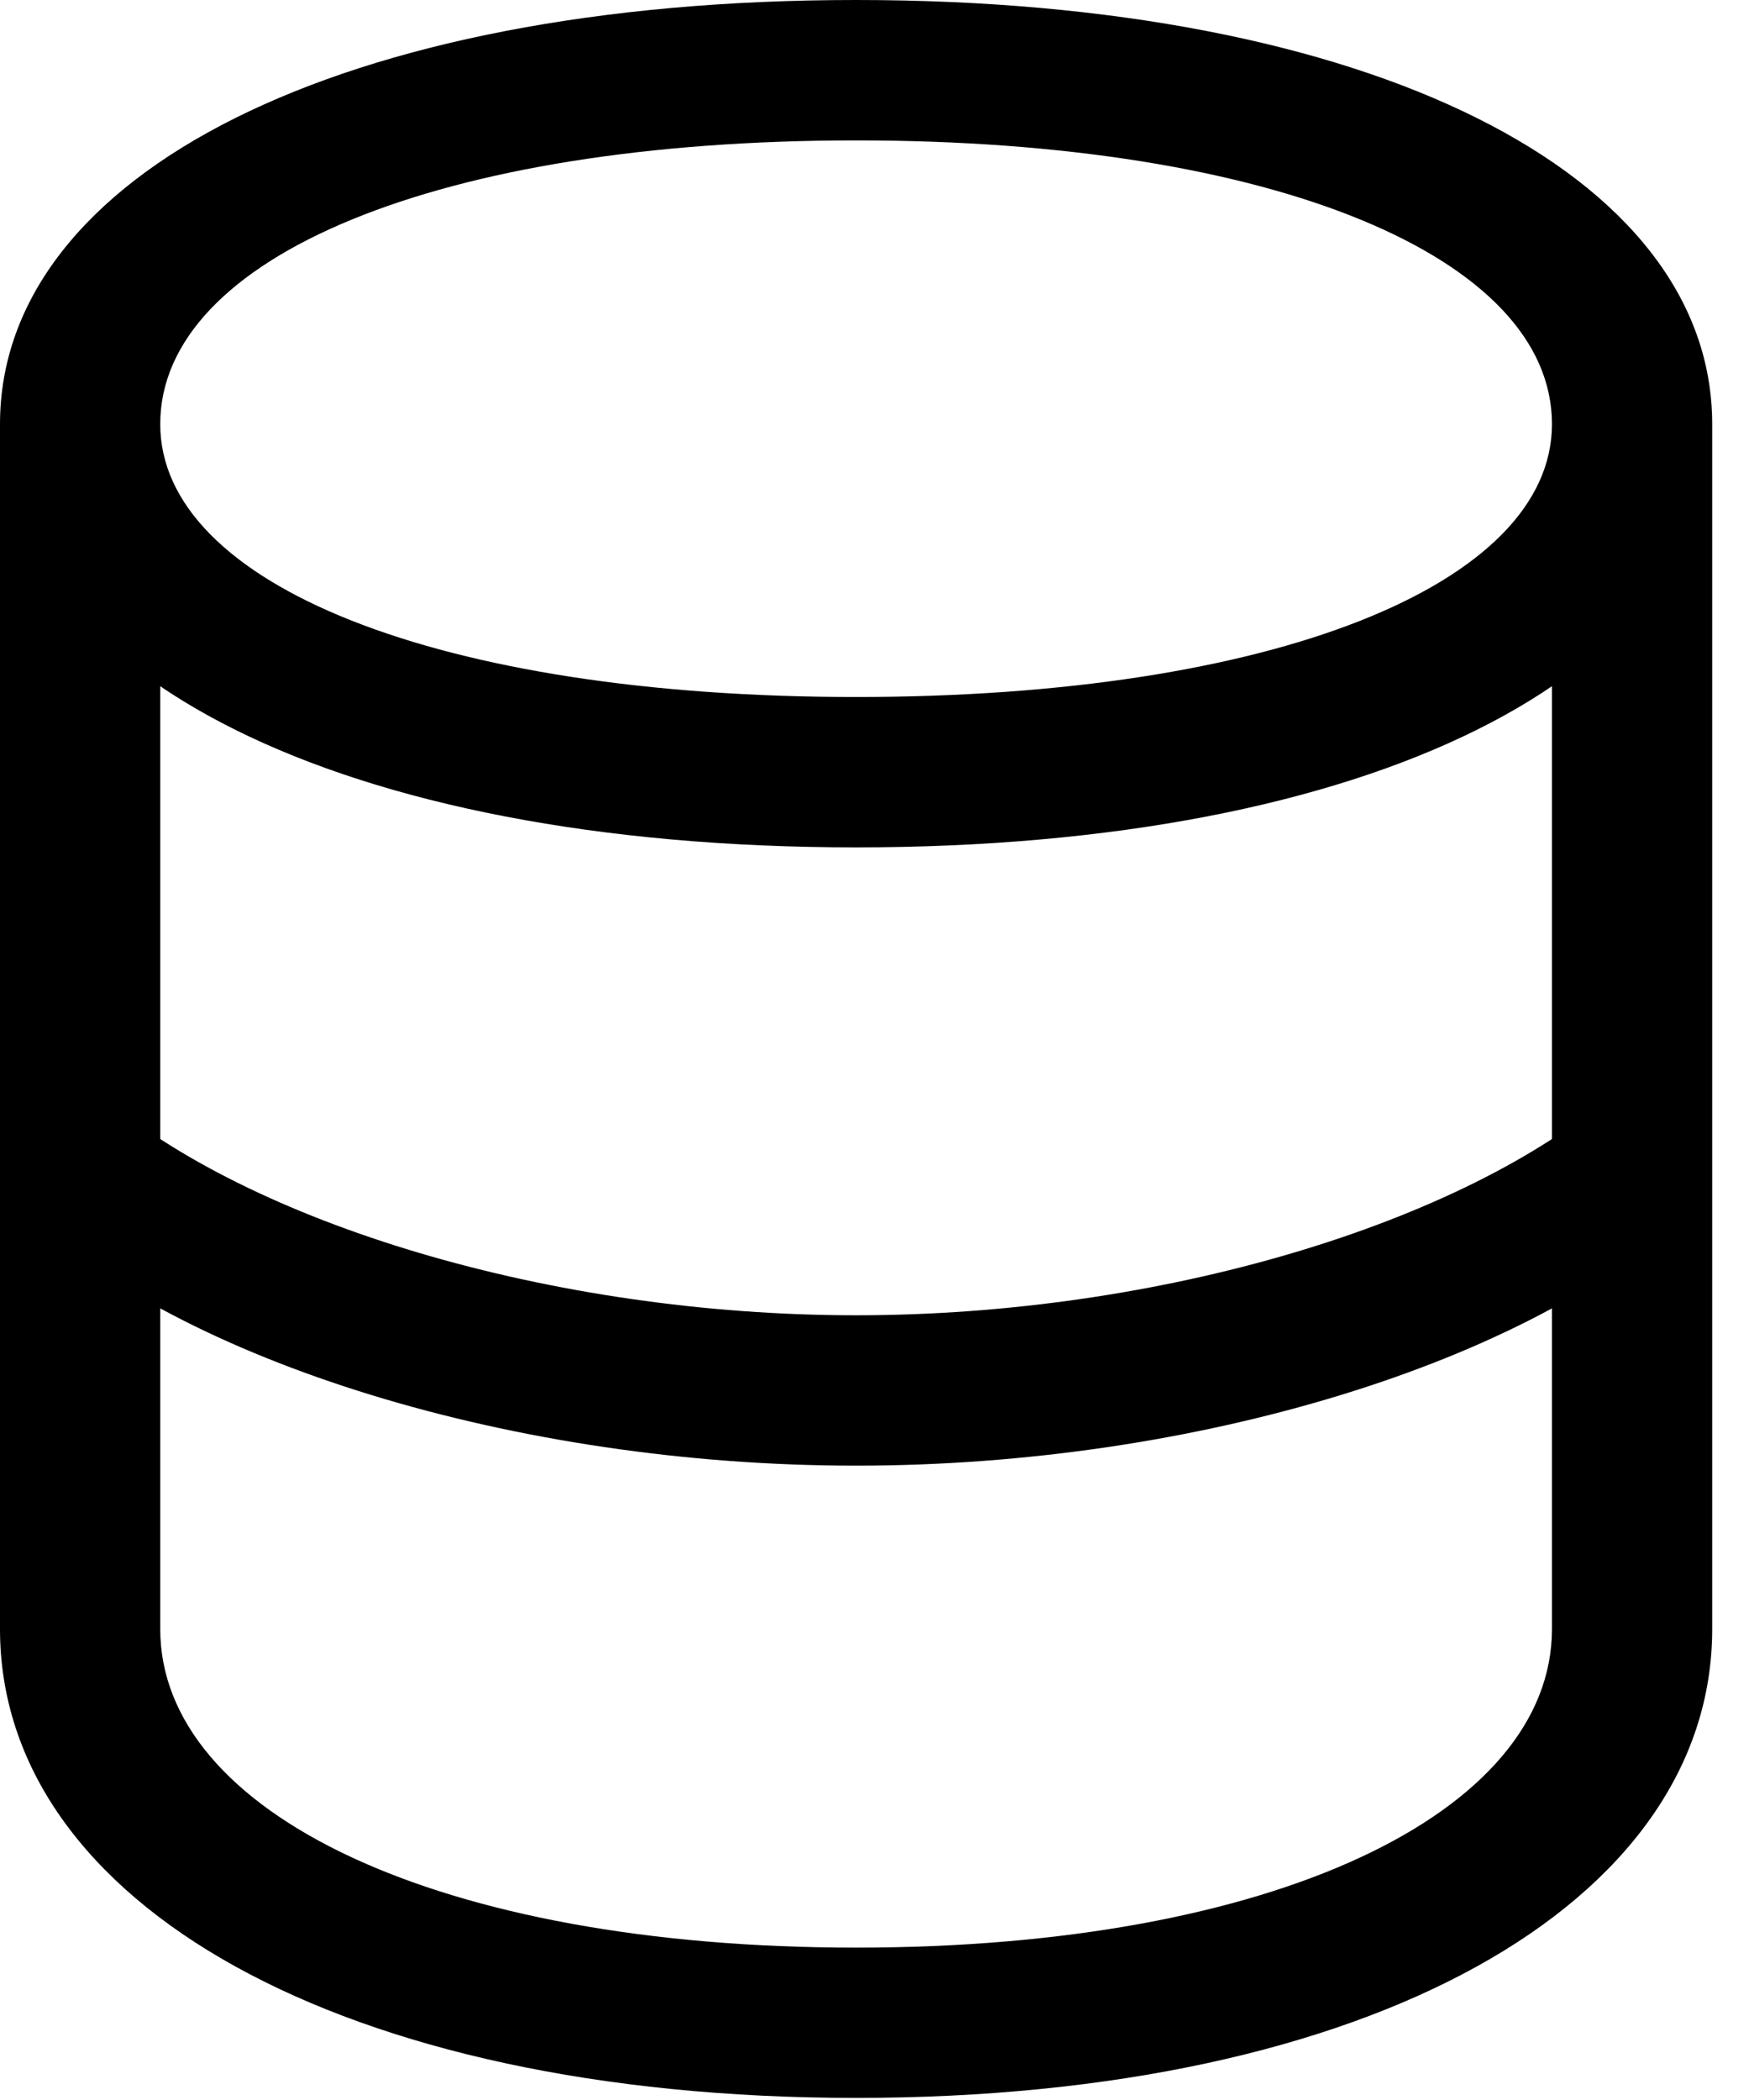 <svg version="1.1" xmlns="http://www.w3.org/2000/svg" xmlns:xlink="http://www.w3.org/1999/xlink" width="17.158" height="20.596" viewBox="0 0 17.158 20.596">
 <g>
  <rect height="20.596" opacity="0" width="17.158" x="0" y="0"/>
  <path d="M8.398 14.375C11.738 14.375 15.01 13.359 16.572 11.885L15.84 10.713C14.355 12.002 11.377 12.9 8.398 12.9C5.42 12.9 2.441 12.002 0.957 10.713L0.225 11.885C1.787 13.359 5.059 14.375 8.398 14.375ZM8.398 20.576C13.438 20.576 16.797 18.672 16.797 15.977L16.797 4.16L15.225 4.16L15.225 15.977C15.225 17.783 12.49 19.102 8.398 19.102C4.307 19.102 1.572 17.783 1.572 15.977L1.572 4.16L0 4.16L0 15.977C0 18.672 3.359 20.576 8.398 20.576ZM8.398 8.311C13.438 8.311 16.797 6.621 16.797 4.16C16.797 1.699 13.438 0 8.398 0C3.359 0 0 1.699 0 4.16C0 6.621 3.359 8.311 8.398 8.311ZM8.398 6.836C4.307 6.836 1.572 5.732 1.572 4.16C1.572 2.52 4.307 1.377 8.398 1.377C12.49 1.377 15.225 2.52 15.225 4.16C15.225 5.732 12.49 6.836 8.398 6.836Z" fill="currentColor"/>
 </g>
</svg>
